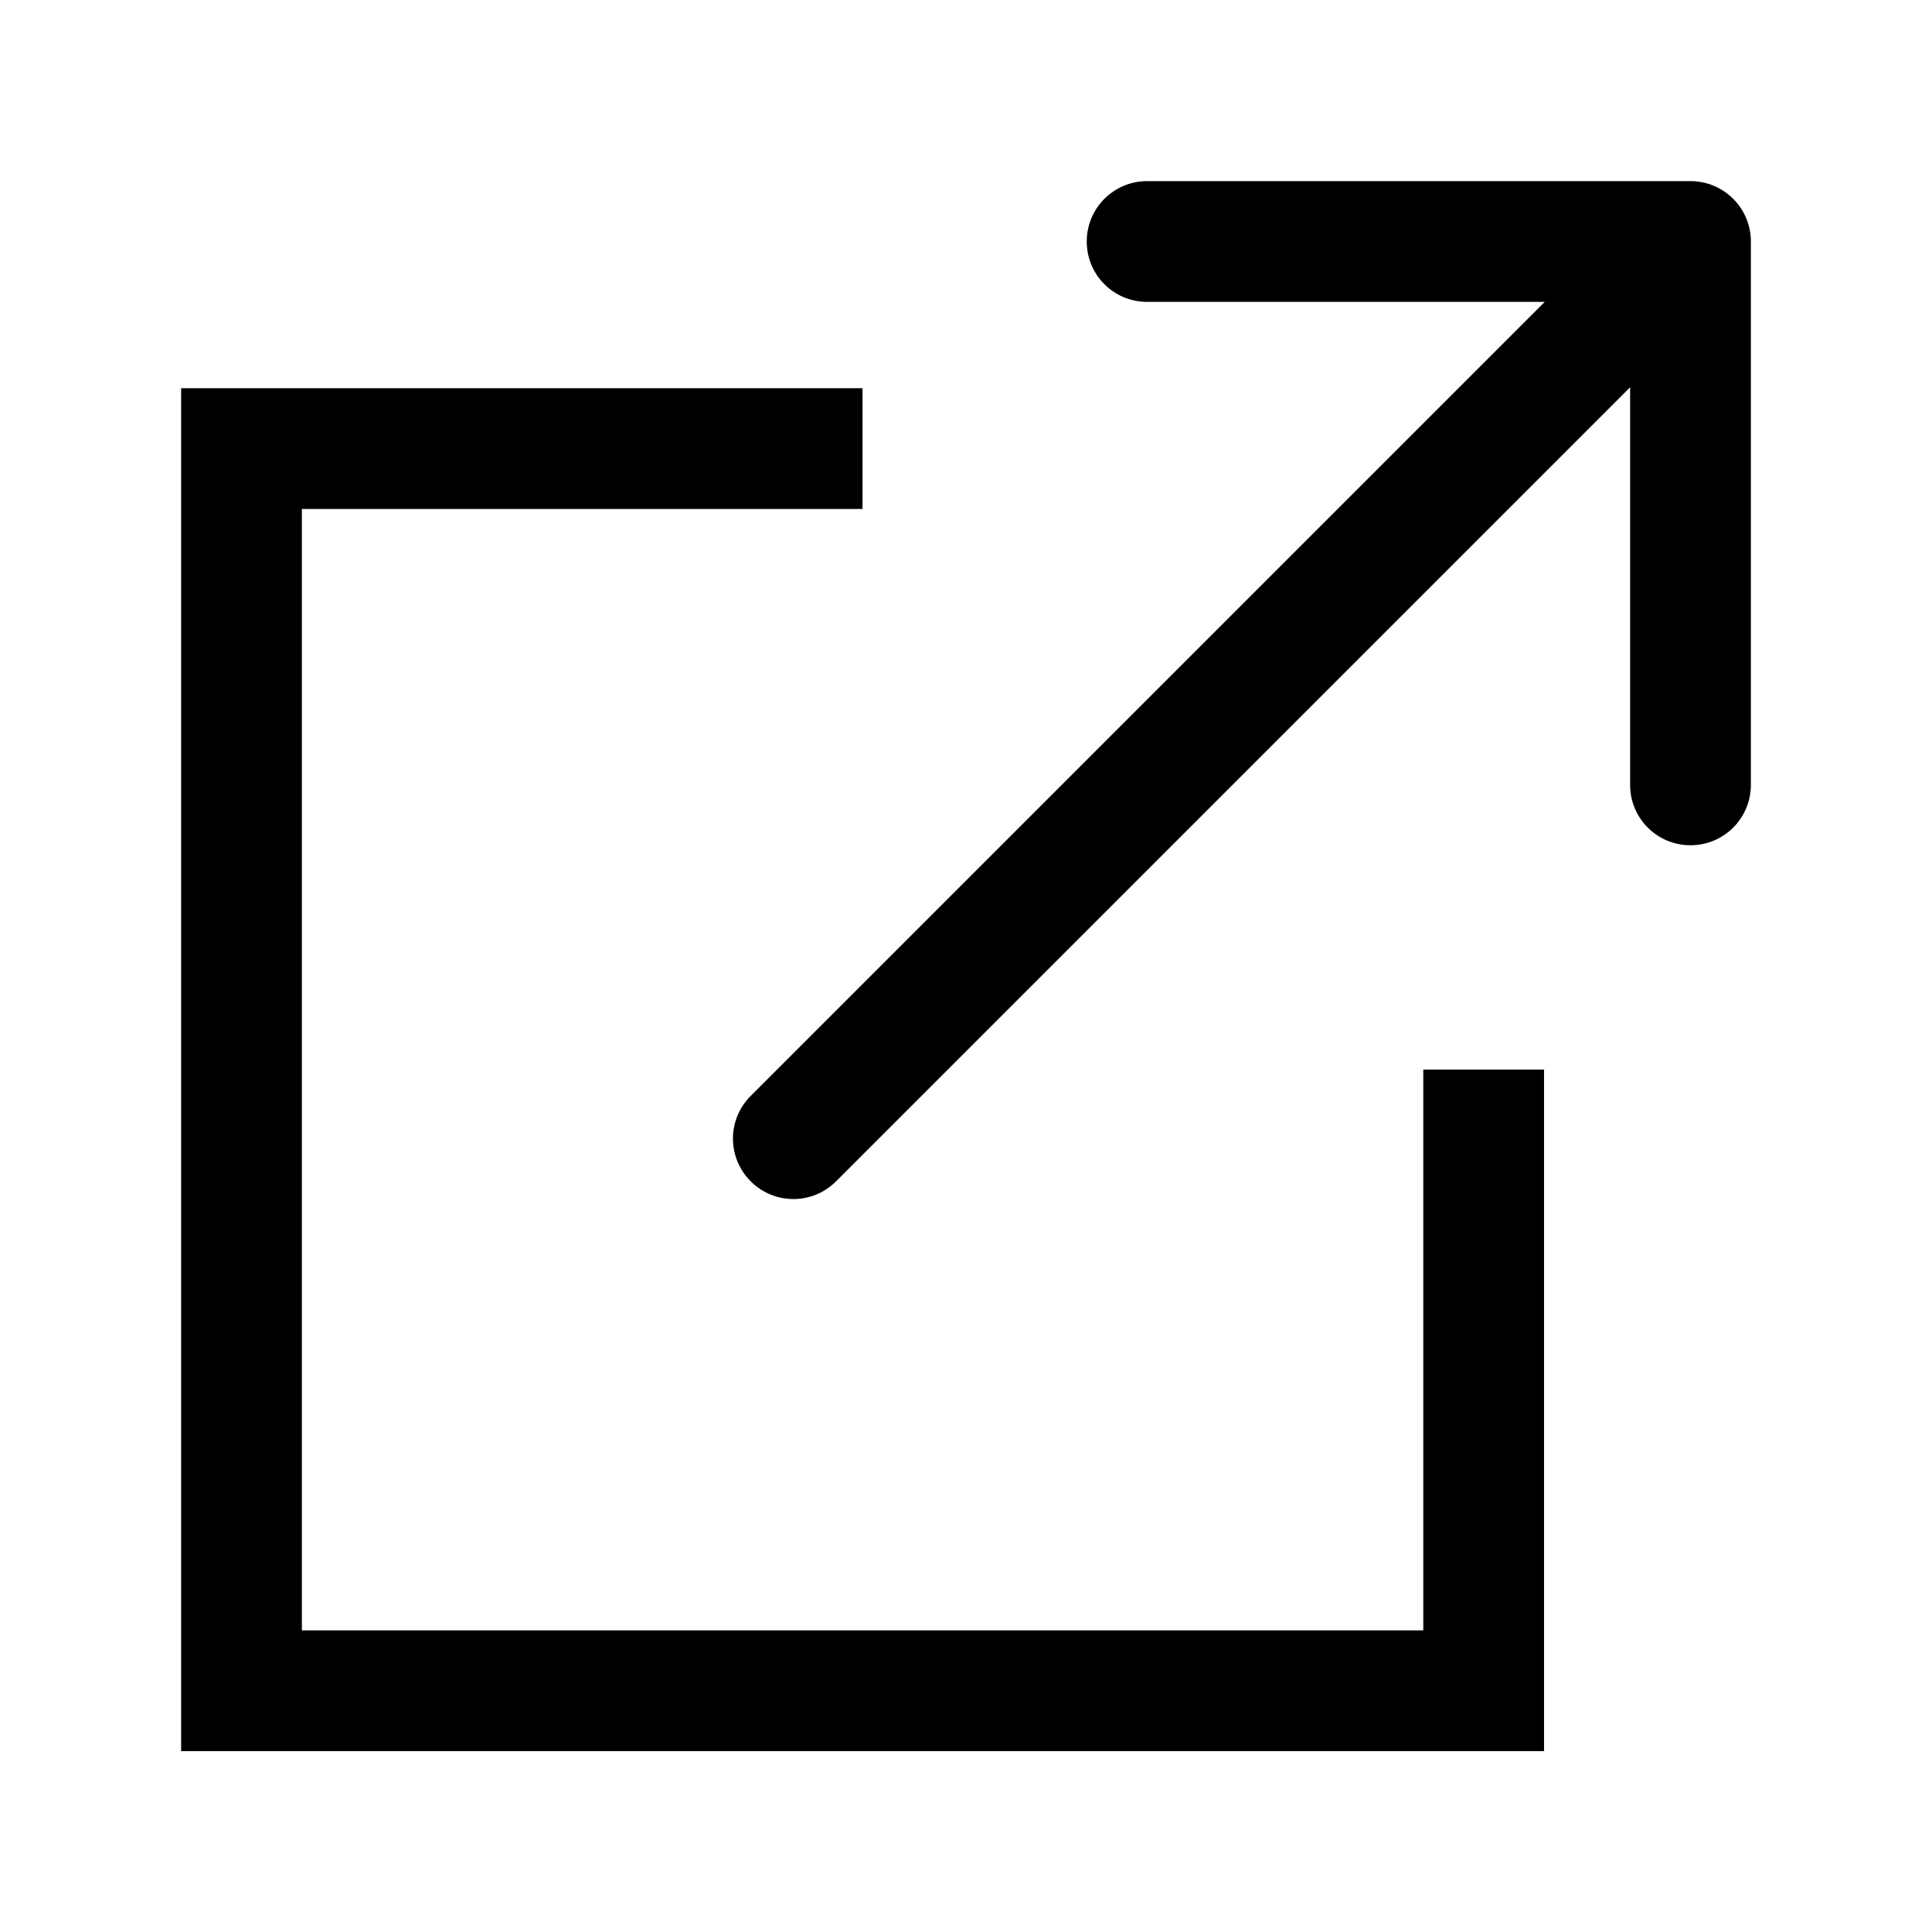 <svg width="16" height="16" viewBox="0 0 16 16" fill="none" xmlns="http://www.w3.org/2000/svg">
<path d="M6.217 9.076C6.021 9.271 6.021 9.588 6.217 9.783C6.412 9.979 6.729 9.979 6.924 9.783L6.217 9.076ZM14.5 2C14.5 1.724 14.276 1.5 14 1.5L9.5 1.5C9.223 1.5 9 1.724 9 2C9 2.277 9.223 2.5 9.5 2.5L13.5 2.5L13.5 6.5C13.5 6.777 13.723 7 14 7C14.276 7 14.5 6.777 14.5 6.5L14.5 2ZM6.924 9.783L14.353 2.354L13.646 1.647L6.217 9.076L6.924 9.783Z" fill="currentColor"/>
<path d="M7.143 3.715H2V14.002H12.287V8.858" stroke="currentColor"/>
</svg>

